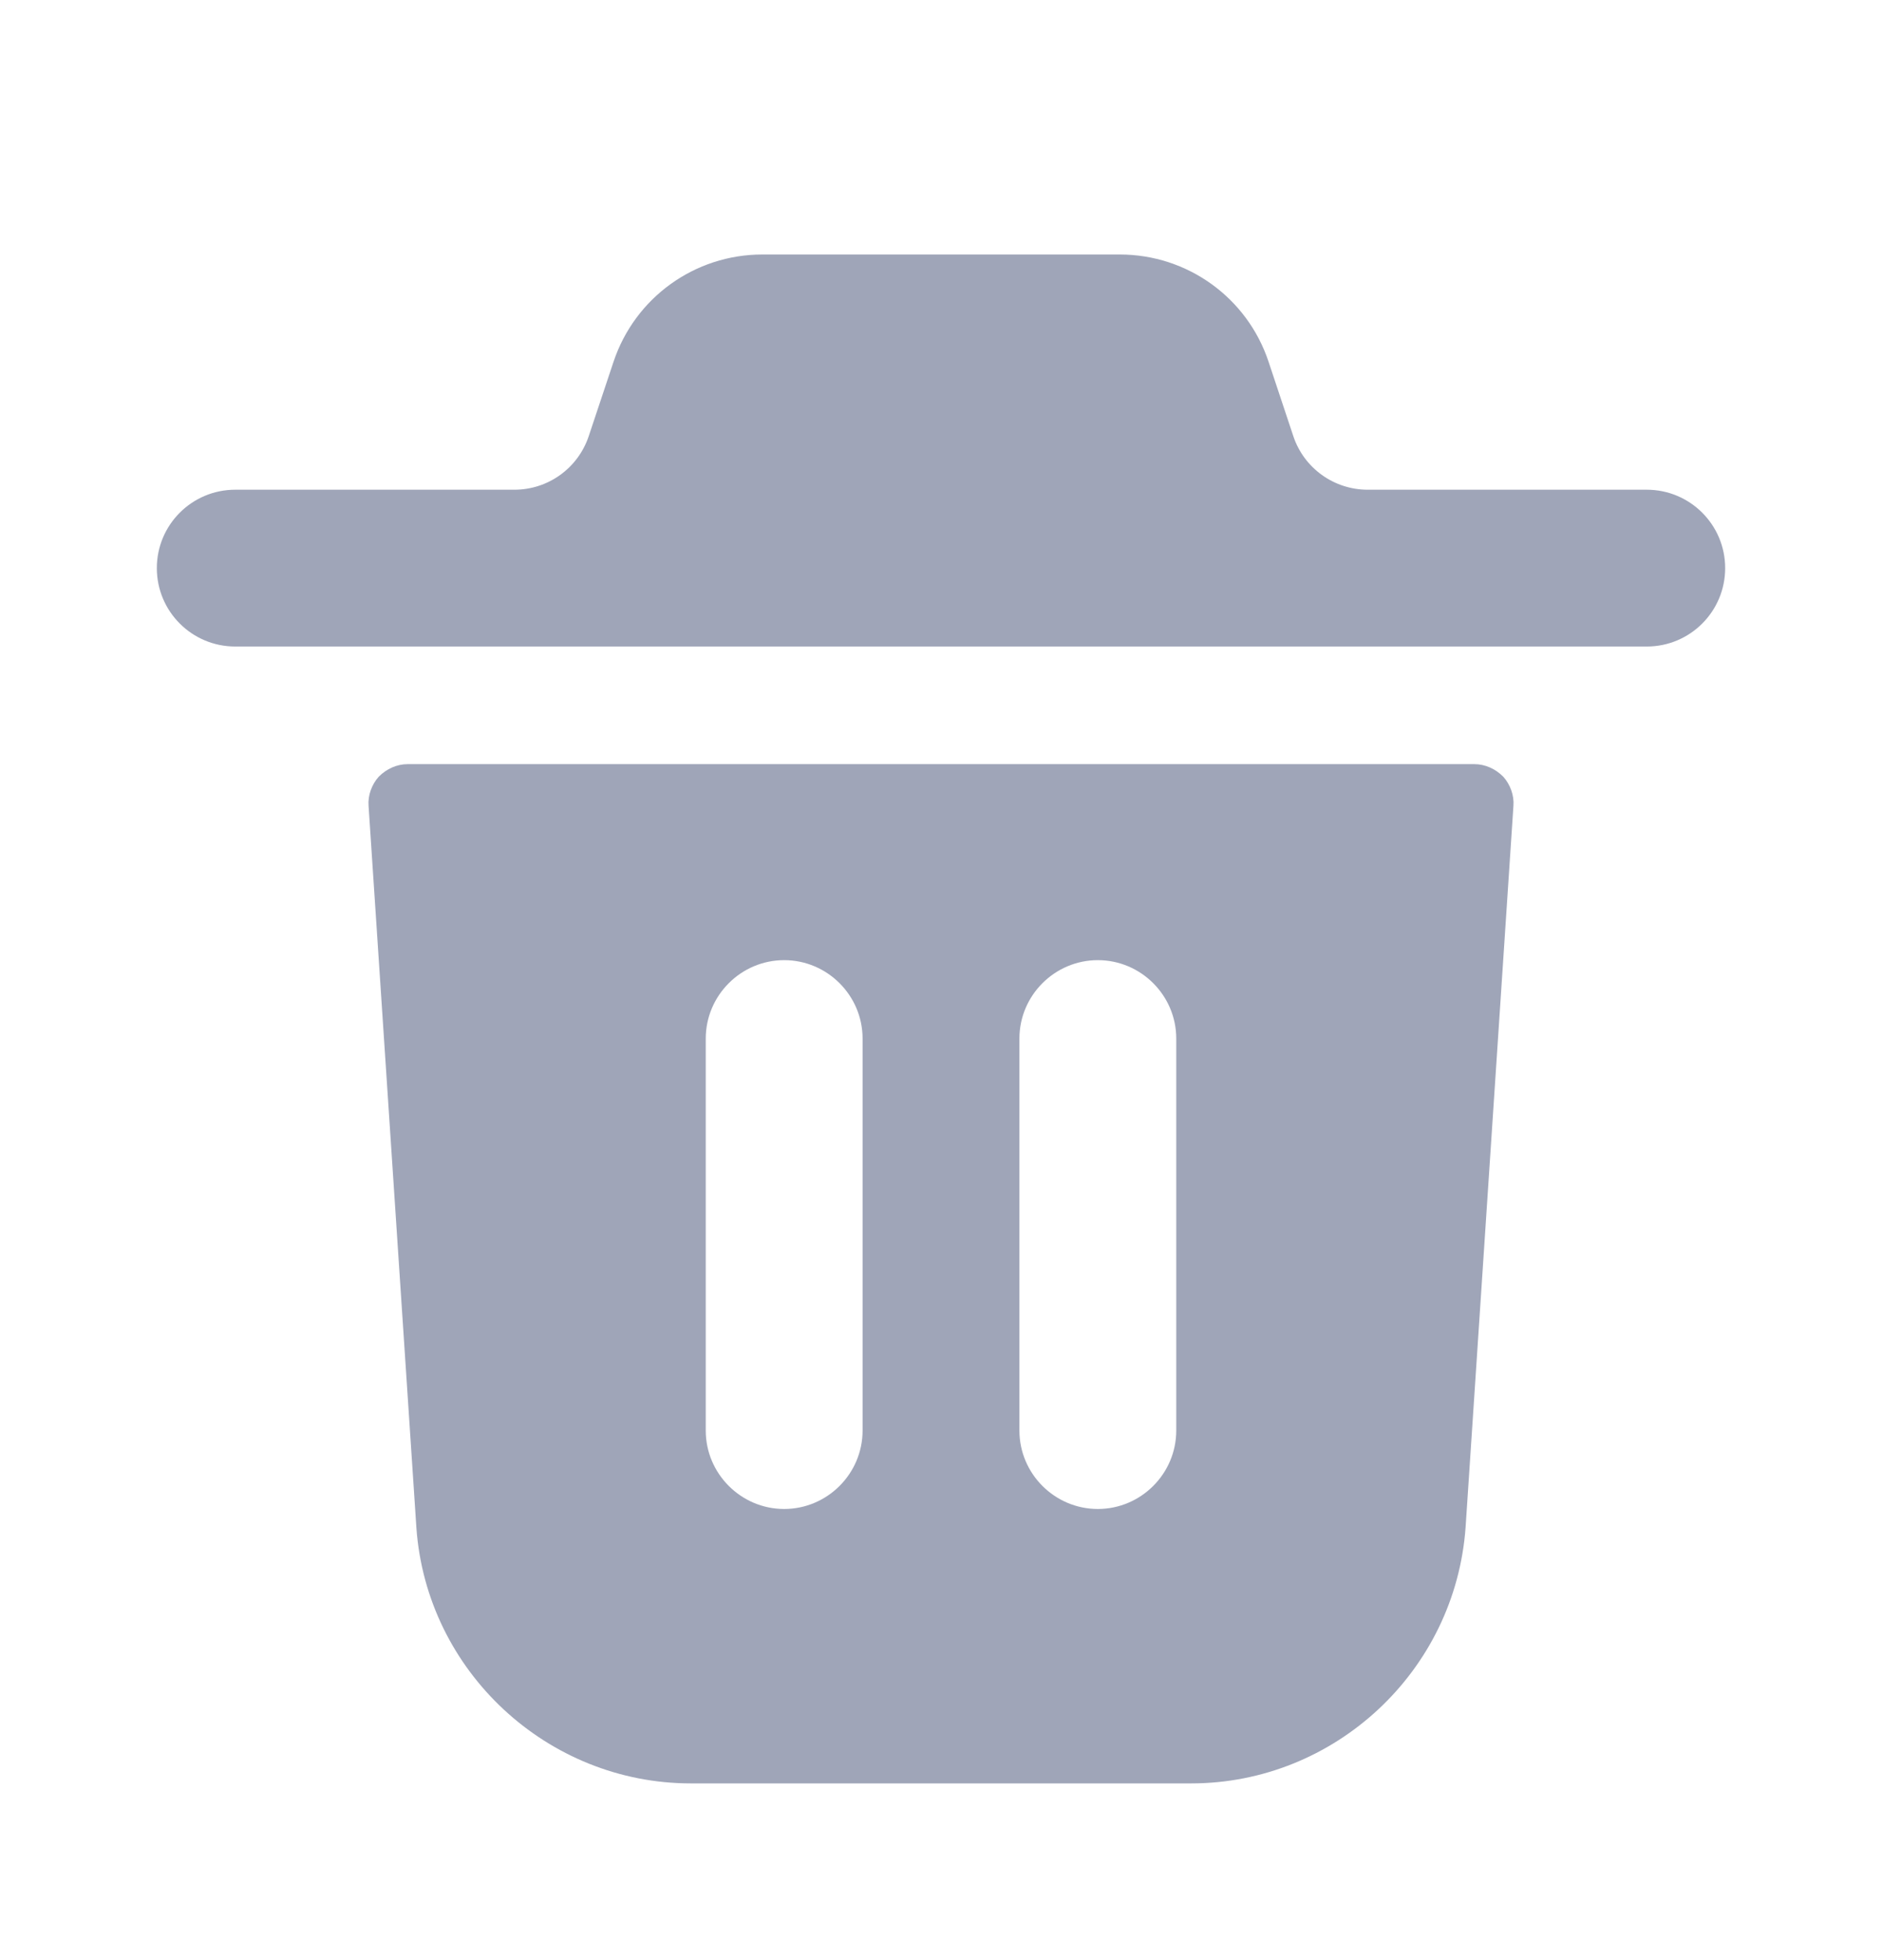 <svg width="24" height="25" viewBox="0 0 24 25" fill="none" xmlns="http://www.w3.org/2000/svg">
<path d="M22 7.246C22 7.799 21.552 8.246 21 8.246H3C2.448 8.246 2 7.799 2 7.246C2 6.693 2.448 6.246 3 6.246H6.559C6.99 6.246 7.371 5.972 7.508 5.562L7.824 4.614C8.097 3.796 8.86 3.246 9.721 3.246H14.28C15.142 3.246 15.905 3.796 16.177 4.613L16.493 5.563C16.629 5.971 17.011 6.246 17.442 6.246H21C21.552 6.246 22 6.693 22 7.246ZM19.3 10.276L18.69 19.476C18.56 21.316 17.02 22.746 15.19 22.746H8.81C6.98 22.746 5.44 21.316 5.31 19.486L4.7 10.276C4.69 10.146 4.74 10.006 4.83 9.906C4.93 9.806 5.06 9.746 5.2 9.746H18.8C18.94 9.746 19.07 9.806 19.17 9.906C19.26 10.006 19.31 10.146 19.3 10.276ZM11 13.246C11 12.696 10.55 12.246 10 12.246C9.45 12.246 9 12.696 9 13.246V18.246C9 18.796 9.45 19.246 10 19.246C10.55 19.246 11 18.796 11 18.246V13.246ZM15 13.246C15 12.696 14.55 12.246 14 12.246C13.45 12.246 13 12.696 13 13.246V18.246C13 18.796 13.45 19.246 14 19.246C14.55 19.246 15 18.796 15 18.246V13.246Z" fill="#9FA5B8"/>
</svg>

